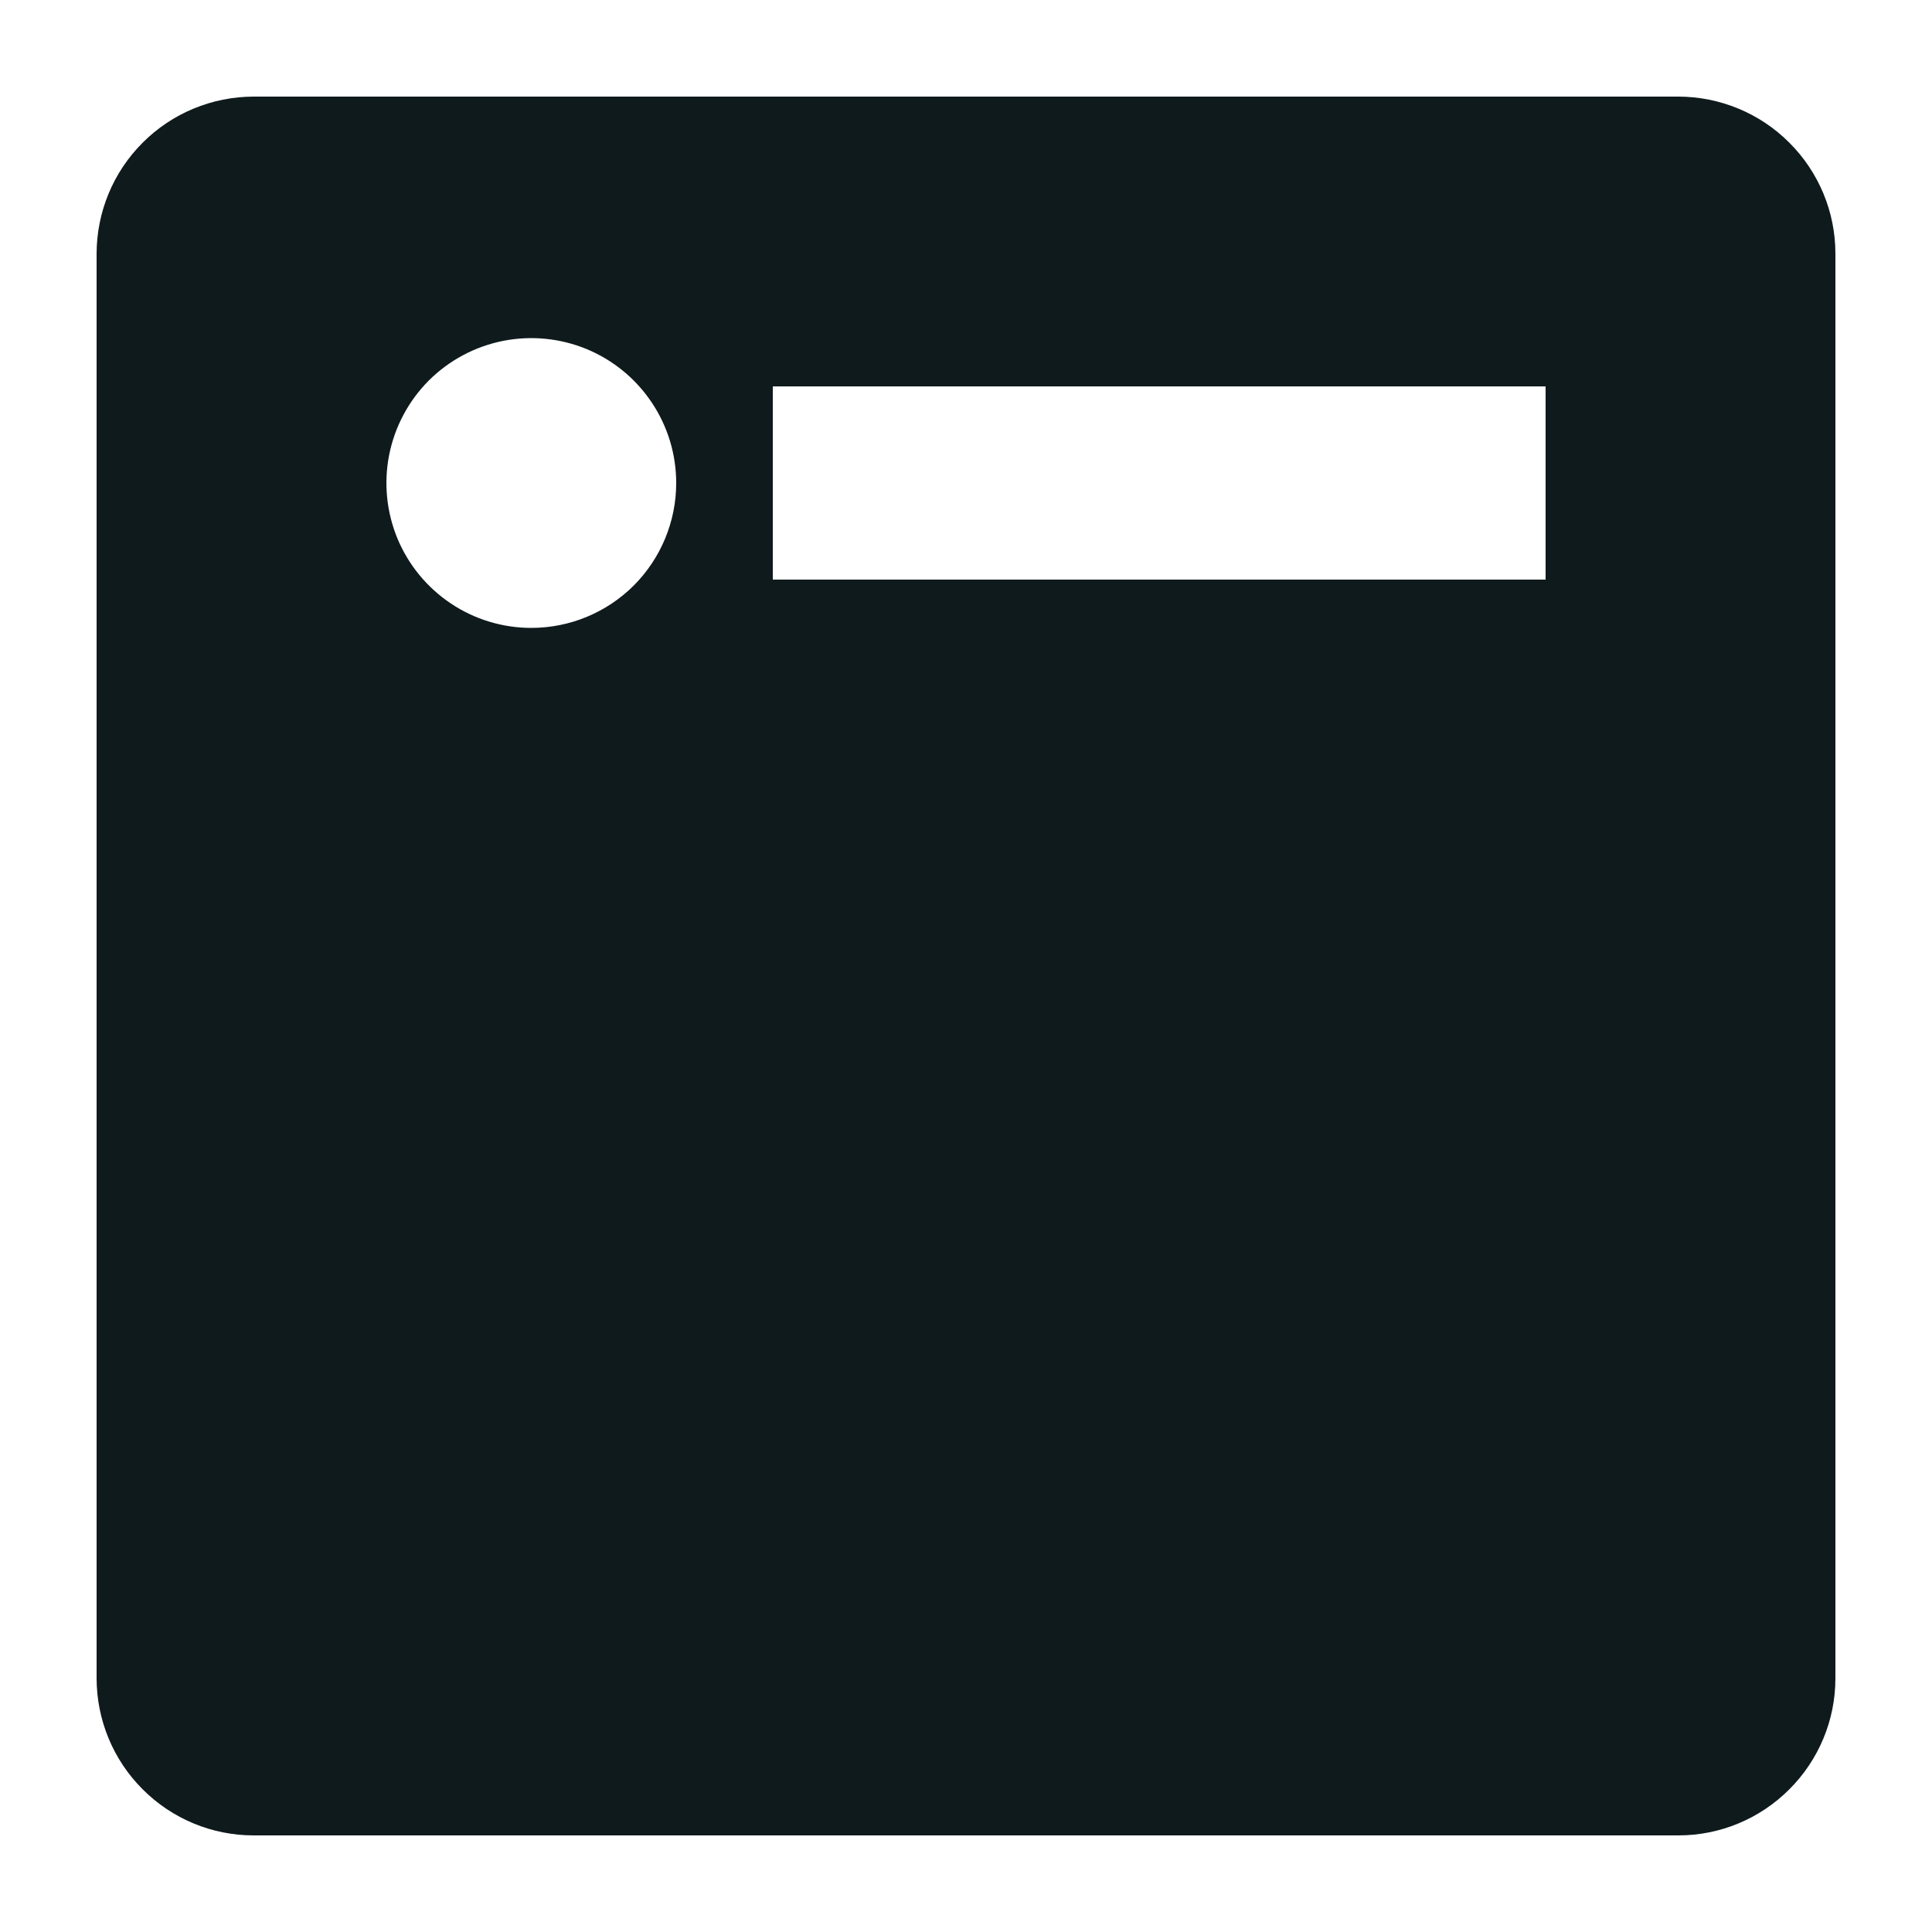 <svg width="20" height="20" viewBox="0 0 20 20" fill="none" xmlns="http://www.w3.org/2000/svg">
<path d="M17.375 1H2.625C2.194 1.001 1.781 1.172 1.477 1.477C1.172 1.781 1.001 2.194 1 2.625V17.375C1.001 17.806 1.172 18.219 1.477 18.523C1.781 18.828 2.194 19 2.625 19H17.375C17.806 19 18.219 18.828 18.523 18.523C18.828 18.219 19 17.806 19 17.375V2.625C19 2.194 18.828 1.781 18.523 1.477C18.219 1.172 17.806 1.001 17.375 1ZM5.5 6.5C5.203 6.5 4.913 6.412 4.667 6.247C4.42 6.082 4.228 5.848 4.114 5.574C4.001 5.3 3.971 4.998 4.029 4.707C4.087 4.416 4.23 4.149 4.439 3.939C4.649 3.73 4.916 3.587 5.207 3.529C5.498 3.471 5.8 3.501 6.074 3.614C6.348 3.728 6.582 3.92 6.747 4.167C6.912 4.413 7 4.703 7 5C7 5.398 6.842 5.779 6.561 6.061C6.279 6.342 5.898 6.5 5.5 6.5ZM16 6H8V4H16V6Z" fill="#0F1A1C"/>
</svg>
